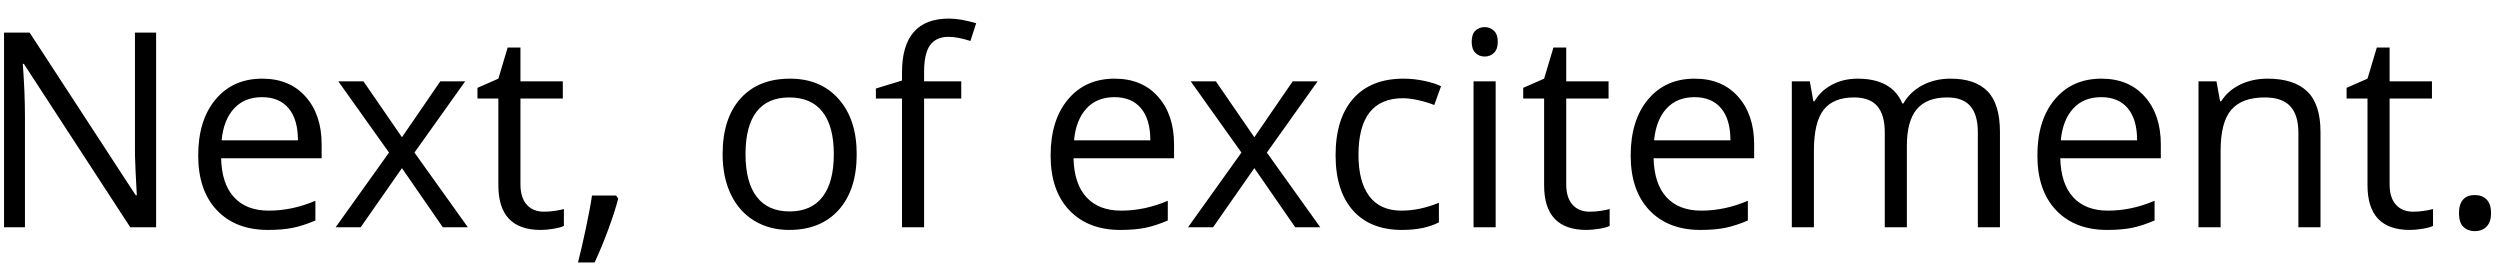 <?xml version="1.0" encoding="UTF-8" standalone="no"?>
<svg width="110px" height="12px" viewBox="0 0 110 12" version="1.1" xmlns="http://www.w3.org/2000/svg" xmlns:xlink="http://www.w3.org/1999/xlink" xmlns:sketch="http://www.bohemiancoding.com/sketch/ns">
    <!-- Generator: Sketch 3.1.1 (8761) - http://www.bohemiancoding.com/sketch -->
    <title>Next, of excitement.</title>
    <desc>Created with Sketch.</desc>
    <defs></defs>
    <g id="Page-1" stroke="none" stroke-width="1" fill="none" fill-rule="evenodd" sketch:type="MSPage">
        <path d="M6.869,10 L5.732,10 L1.051,2.811 L1.004,2.811 C1.066,3.654 1.098,4.428 1.098,5.131 L1.098,10 L0.178,10 L0.178,1.434 L1.303,1.434 L5.973,8.594 L6.02,8.594 C6.012,8.488 5.994,8.149 5.967,7.577 C5.939,7.005 5.93,6.596 5.938,6.35 L5.938,1.434 L6.869,1.434 L6.869,10 Z M11.791,10.117 C10.842,10.117 10.093,9.828 9.544,9.25 C8.995,8.672 8.721,7.869 8.721,6.842 C8.721,5.807 8.976,4.984 9.485,4.375 C9.995,3.766 10.68,3.461 11.539,3.461 C12.344,3.461 12.98,3.726 13.449,4.255 C13.918,4.784 14.152,5.482 14.152,6.35 L14.152,6.965 L9.729,6.965 C9.748,7.719 9.938,8.291 10.3,8.682 C10.661,9.072 11.17,9.268 11.826,9.268 C12.518,9.268 13.201,9.123 13.877,8.834 L13.877,9.701 C13.533,9.85 13.208,9.956 12.901,10.021 C12.595,10.085 12.225,10.117 11.791,10.117 L11.791,10.117 Z M11.527,4.275 C11.012,4.275 10.601,4.443 10.294,4.779 C9.987,5.115 9.807,5.58 9.752,6.174 L13.109,6.174 C13.109,5.561 12.973,5.091 12.699,4.765 C12.426,4.438 12.035,4.275 11.527,4.275 L11.527,4.275 Z M17.117,6.713 L14.885,3.578 L15.992,3.578 L17.686,6.039 L19.373,3.578 L20.469,3.578 L18.236,6.713 L20.586,10 L19.484,10 L17.686,7.398 L15.869,10 L14.768,10 L17.117,6.713 Z M23.932,9.314 C24.104,9.314 24.27,9.302 24.43,9.276 C24.59,9.251 24.717,9.225 24.811,9.197 L24.811,9.941 C24.705,9.992 24.55,10.034 24.345,10.067 C24.14,10.101 23.955,10.117 23.791,10.117 C22.549,10.117 21.928,9.463 21.928,8.154 L21.928,4.334 L21.008,4.334 L21.008,3.865 L21.928,3.461 L22.338,2.09 L22.9,2.09 L22.9,3.578 L24.764,3.578 L24.764,4.334 L22.9,4.334 L22.9,8.113 C22.9,8.5 22.992,8.797 23.176,9.004 C23.359,9.211 23.611,9.314 23.932,9.314 L23.932,9.314 Z M27.113,8.605 L27.201,8.74 C27.1,9.131 26.953,9.585 26.762,10.103 C26.57,10.62 26.371,11.102 26.164,11.547 L25.432,11.547 C25.537,11.141 25.653,10.639 25.78,10.041 C25.907,9.443 25.996,8.965 26.047,8.605 L27.113,8.605 Z M37.695,6.783 C37.695,7.83 37.432,8.647 36.904,9.235 C36.377,9.823 35.648,10.117 34.719,10.117 C34.145,10.117 33.635,9.982 33.189,9.713 C32.744,9.443 32.4,9.057 32.158,8.553 C31.916,8.049 31.795,7.459 31.795,6.783 C31.795,5.736 32.057,4.921 32.58,4.337 C33.104,3.753 33.83,3.461 34.76,3.461 C35.658,3.461 36.372,3.76 36.901,4.357 C37.431,4.955 37.695,5.764 37.695,6.783 L37.695,6.783 Z M32.803,6.783 C32.803,7.604 32.967,8.229 33.295,8.658 C33.623,9.088 34.105,9.303 34.742,9.303 C35.379,9.303 35.862,9.089 36.192,8.661 C36.522,8.233 36.688,7.607 36.688,6.783 C36.688,5.967 36.522,5.347 36.192,4.923 C35.862,4.499 35.375,4.287 34.73,4.287 C34.094,4.287 33.613,4.496 33.289,4.914 C32.965,5.332 32.803,5.955 32.803,6.783 L32.803,6.783 Z M42.295,4.334 L40.66,4.334 L40.66,10 L39.688,10 L39.688,4.334 L38.539,4.334 L38.539,3.895 L39.688,3.543 L39.688,3.186 C39.688,1.607 40.377,0.818 41.756,0.818 C42.096,0.818 42.494,0.887 42.951,1.023 L42.699,1.803 C42.324,1.682 42.004,1.621 41.738,1.621 C41.371,1.621 41.1,1.743 40.924,1.987 C40.748,2.231 40.66,2.623 40.66,3.162 L40.66,3.578 L42.295,3.578 L42.295,4.334 Z M49.297,10.117 C48.348,10.117 47.599,9.828 47.05,9.25 C46.501,8.672 46.227,7.869 46.227,6.842 C46.227,5.807 46.481,4.984 46.991,4.375 C47.501,3.766 48.186,3.461 49.045,3.461 C49.85,3.461 50.486,3.726 50.955,4.255 C51.424,4.784 51.658,5.482 51.658,6.35 L51.658,6.965 L47.234,6.965 C47.254,7.719 47.444,8.291 47.806,8.682 C48.167,9.072 48.676,9.268 49.332,9.268 C50.023,9.268 50.707,9.123 51.383,8.834 L51.383,9.701 C51.039,9.85 50.714,9.956 50.407,10.021 C50.101,10.085 49.73,10.117 49.297,10.117 L49.297,10.117 Z M49.033,4.275 C48.518,4.275 48.106,4.443 47.8,4.779 C47.493,5.115 47.313,5.58 47.258,6.174 L50.615,6.174 C50.615,5.561 50.479,5.091 50.205,4.765 C49.932,4.438 49.541,4.275 49.033,4.275 L49.033,4.275 Z M54.623,6.713 L52.391,3.578 L53.498,3.578 L55.191,6.039 L56.879,3.578 L57.975,3.578 L55.742,6.713 L58.092,10 L56.99,10 L55.191,7.398 L53.375,10 L52.273,10 L54.623,6.713 Z M61.689,10.117 C60.76,10.117 60.04,9.831 59.53,9.259 C59.021,8.687 58.766,7.877 58.766,6.83 C58.766,5.756 59.024,4.926 59.542,4.34 C60.06,3.754 60.797,3.461 61.754,3.461 C62.063,3.461 62.371,3.494 62.68,3.561 C62.988,3.627 63.23,3.705 63.406,3.795 L63.107,4.621 C62.893,4.535 62.658,4.464 62.404,4.407 C62.15,4.351 61.926,4.322 61.73,4.322 C60.426,4.322 59.773,5.154 59.773,6.818 C59.773,7.607 59.933,8.213 60.251,8.635 C60.569,9.057 61.041,9.268 61.666,9.268 C62.201,9.268 62.75,9.152 63.312,8.922 L63.312,9.783 C62.883,10.006 62.342,10.117 61.689,10.117 L61.689,10.117 Z M65.809,10 L64.836,10 L64.836,3.578 L65.809,3.578 L65.809,10 Z M64.754,1.838 C64.754,1.615 64.809,1.452 64.918,1.349 C65.027,1.245 65.164,1.193 65.328,1.193 C65.484,1.193 65.619,1.246 65.732,1.352 C65.846,1.457 65.902,1.619 65.902,1.838 C65.902,2.057 65.846,2.22 65.732,2.327 C65.619,2.435 65.484,2.488 65.328,2.488 C65.164,2.488 65.027,2.435 64.918,2.327 C64.809,2.22 64.754,2.057 64.754,1.838 L64.754,1.838 Z M69.945,9.314 C70.117,9.314 70.283,9.302 70.443,9.276 C70.604,9.251 70.73,9.225 70.824,9.197 L70.824,9.941 C70.719,9.992 70.563,10.034 70.358,10.067 C70.153,10.101 69.969,10.117 69.805,10.117 C68.562,10.117 67.941,9.463 67.941,8.154 L67.941,4.334 L67.021,4.334 L67.021,3.865 L67.941,3.461 L68.352,2.09 L68.914,2.09 L68.914,3.578 L70.777,3.578 L70.777,4.334 L68.914,4.334 L68.914,8.113 C68.914,8.5 69.006,8.797 69.189,9.004 C69.373,9.211 69.625,9.314 69.945,9.314 L69.945,9.314 Z M74.82,10.117 C73.871,10.117 73.122,9.828 72.573,9.25 C72.024,8.672 71.75,7.869 71.75,6.842 C71.75,5.807 72.005,4.984 72.515,4.375 C73.024,3.766 73.709,3.461 74.568,3.461 C75.373,3.461 76.01,3.726 76.479,4.255 C76.947,4.784 77.182,5.482 77.182,6.35 L77.182,6.965 L72.758,6.965 C72.777,7.719 72.968,8.291 73.329,8.682 C73.69,9.072 74.199,9.268 74.855,9.268 C75.547,9.268 76.23,9.123 76.906,8.834 L76.906,9.701 C76.562,9.85 76.237,9.956 75.931,10.021 C75.624,10.085 75.254,10.117 74.82,10.117 L74.82,10.117 Z M74.557,4.275 C74.041,4.275 73.63,4.443 73.323,4.779 C73.017,5.115 72.836,5.58 72.781,6.174 L76.139,6.174 C76.139,5.561 76.002,5.091 75.729,4.765 C75.455,4.438 75.064,4.275 74.557,4.275 L74.557,4.275 Z M87.025,10 L87.025,5.822 C87.025,5.311 86.916,4.927 86.697,4.671 C86.479,4.415 86.139,4.287 85.678,4.287 C85.072,4.287 84.625,4.461 84.336,4.809 C84.047,5.156 83.902,5.691 83.902,6.414 L83.902,10 L82.93,10 L82.93,5.822 C82.93,5.311 82.82,4.927 82.602,4.671 C82.383,4.415 82.041,4.287 81.576,4.287 C80.967,4.287 80.521,4.47 80.237,4.835 C79.954,5.2 79.812,5.799 79.812,6.631 L79.812,10 L78.84,10 L78.84,3.578 L79.631,3.578 L79.789,4.457 L79.836,4.457 C80.02,4.145 80.278,3.9 80.612,3.725 C80.946,3.549 81.32,3.461 81.734,3.461 C82.738,3.461 83.395,3.824 83.703,4.551 L83.75,4.551 C83.941,4.215 84.219,3.949 84.582,3.754 C84.945,3.559 85.359,3.461 85.824,3.461 C86.551,3.461 87.095,3.647 87.456,4.021 C87.817,4.394 87.998,4.99 87.998,5.811 L87.998,10 L87.025,10 Z M92.715,10.117 C91.766,10.117 91.017,9.828 90.468,9.25 C89.919,8.672 89.645,7.869 89.645,6.842 C89.645,5.807 89.899,4.984 90.409,4.375 C90.919,3.766 91.604,3.461 92.463,3.461 C93.268,3.461 93.904,3.726 94.373,4.255 C94.842,4.784 95.076,5.482 95.076,6.35 L95.076,6.965 L90.652,6.965 C90.672,7.719 90.862,8.291 91.224,8.682 C91.585,9.072 92.094,9.268 92.75,9.268 C93.441,9.268 94.125,9.123 94.801,8.834 L94.801,9.701 C94.457,9.85 94.132,9.956 93.825,10.021 C93.519,10.085 93.148,10.117 92.715,10.117 L92.715,10.117 Z M92.451,4.275 C91.936,4.275 91.524,4.443 91.218,4.779 C90.911,5.115 90.73,5.58 90.676,6.174 L94.033,6.174 C94.033,5.561 93.896,5.091 93.623,4.765 C93.35,4.438 92.959,4.275 92.451,4.275 L92.451,4.275 Z M101.129,10 L101.129,5.846 C101.129,5.322 101.01,4.932 100.771,4.674 C100.533,4.416 100.16,4.287 99.652,4.287 C98.98,4.287 98.488,4.469 98.176,4.832 C97.863,5.195 97.707,5.795 97.707,6.631 L97.707,10 L96.734,10 L96.734,3.578 L97.525,3.578 L97.684,4.457 L97.73,4.457 C97.93,4.141 98.209,3.896 98.568,3.722 C98.928,3.548 99.328,3.461 99.77,3.461 C100.543,3.461 101.125,3.647 101.516,4.021 C101.906,4.394 102.102,4.99 102.102,5.811 L102.102,10 L101.129,10 Z M106.174,9.314 C106.346,9.314 106.512,9.302 106.672,9.276 C106.832,9.251 106.959,9.225 107.053,9.197 L107.053,9.941 C106.947,9.992 106.792,10.034 106.587,10.067 C106.382,10.101 106.197,10.117 106.033,10.117 C104.791,10.117 104.17,9.463 104.17,8.154 L104.17,4.334 L103.25,4.334 L103.25,3.865 L104.17,3.461 L104.58,2.09 L105.143,2.09 L105.143,3.578 L107.006,3.578 L107.006,4.334 L105.143,4.334 L105.143,8.113 C105.143,8.5 105.234,8.797 105.418,9.004 C105.602,9.211 105.854,9.314 106.174,9.314 L106.174,9.314 Z M108.195,9.379 C108.195,9.117 108.255,8.919 108.374,8.784 C108.493,8.649 108.664,8.582 108.887,8.582 C109.113,8.582 109.29,8.649 109.417,8.784 C109.544,8.919 109.607,9.117 109.607,9.379 C109.607,9.633 109.543,9.828 109.414,9.965 C109.285,10.102 109.109,10.17 108.887,10.17 C108.687,10.17 108.522,10.108 108.392,9.985 C108.261,9.862 108.195,9.66 108.195,9.379 L108.195,9.379 Z" id="Next,-of-excitement." fill="#000000" sketch:type="MSShapeGroup"></path>
    </g>
</svg>